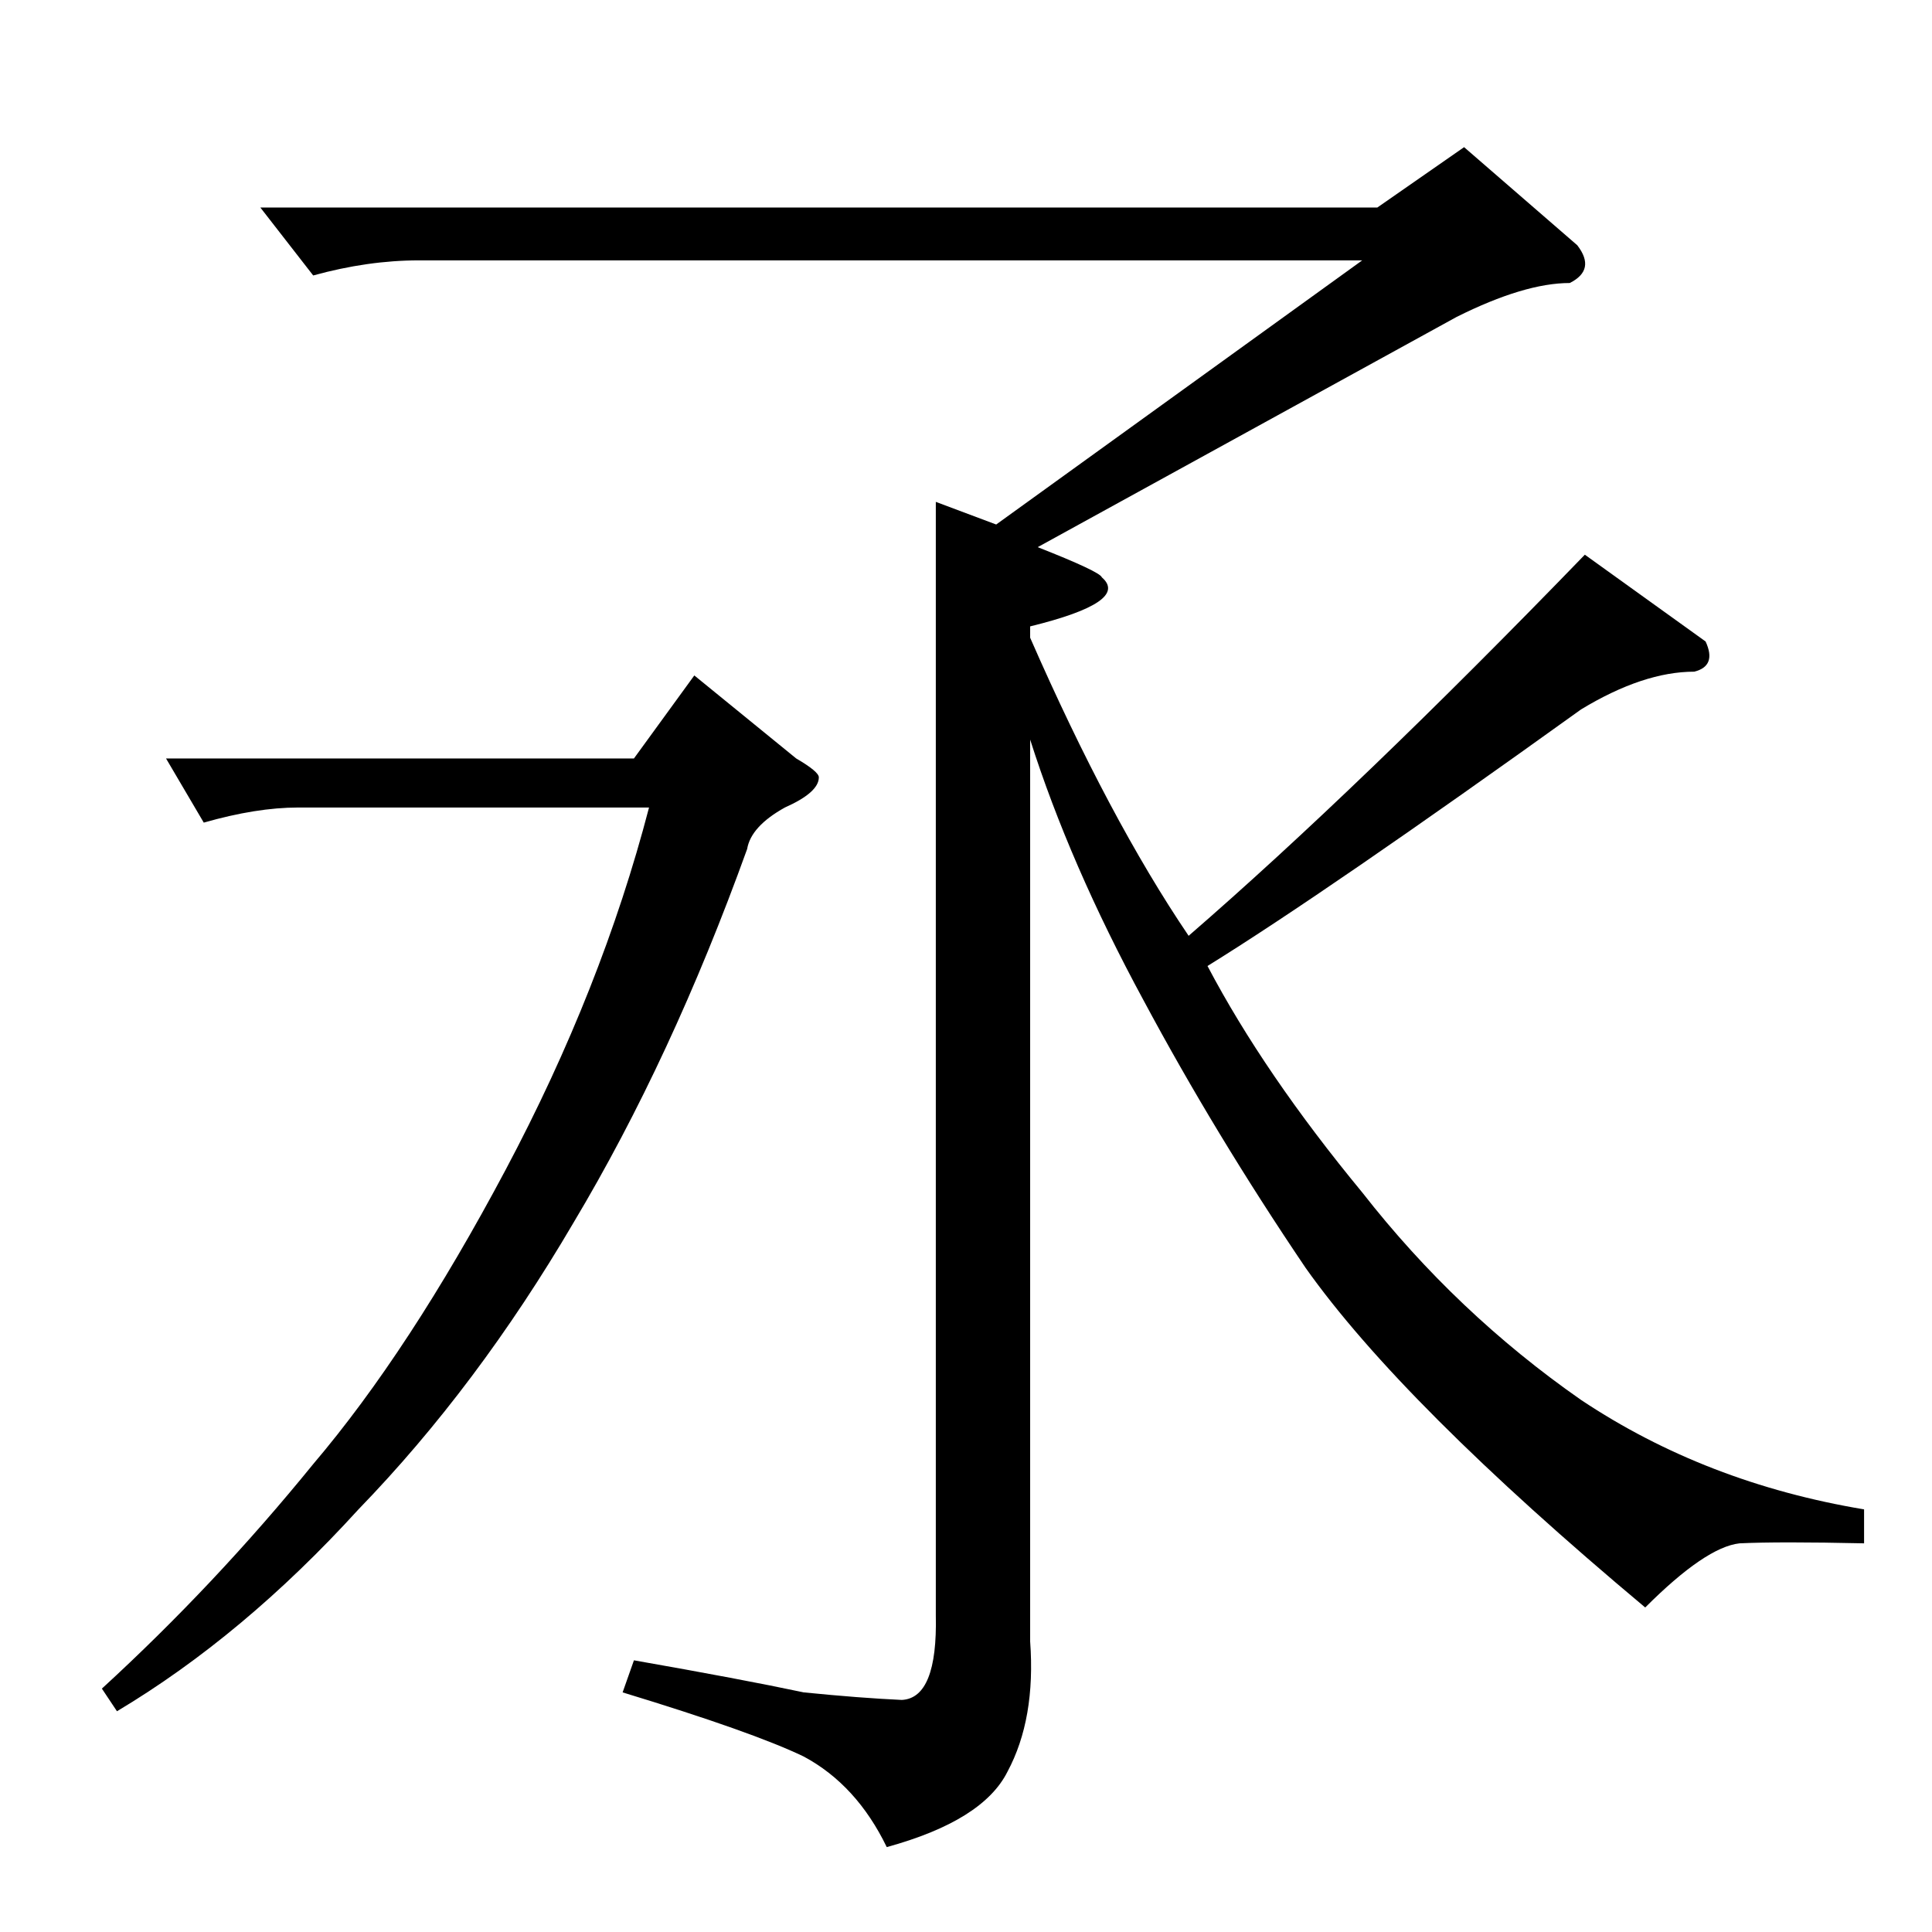 <?xml version="1.0" standalone="no"?>
<!DOCTYPE svg PUBLIC "-//W3C//DTD SVG 1.1//EN" "http://www.w3.org/Graphics/SVG/1.1/DTD/svg11.dtd" >
<svg xmlns="http://www.w3.org/2000/svg" xmlns:xlink="http://www.w3.org/1999/xlink" version="1.1" viewBox="0 -205 1024 1024">
  <g transform="matrix(1 0 0 -1 0 819)">
   <path fill="currentColor"
d="M496 758l32 -12l194 140h-500q-27 0 -56 -8l-28 36h592l46 32l60 -52q10 -13 -4 -20q-24 0 -60 -18l-222 -122q33 -13 34 -16q15 -13 -38 -26v-6q42 -96 84 -158q90 78 210 202l64 -46q6 -13 -6 -16q-27 0 -60 -20q-135 -97 -198 -136q30 -57 82 -120q50 -64 116 -110
q66 -44 150 -58v-18q-45 1 -66 0q-18 -2 -50 -34q-129 108 -180 180q-48 71 -86 142q-39 72 -60 138v-478q3 -41 -12 -69q-13 -26 -64 -40q-16 33 -44 48q-27 13 -96 34l6 17q57 -10 90 -17q30 -3 52 -4q19 1 18 45v590v0v0zM88 622h248l32 44l54 -44q12 -7 12 -10
q0 -8 -18 -16q-18 -10 -20 -22q-40 -111 -92 -198q-51 -87 -114 -152q-61 -67 -128 -107l-8 12q60 55 112 119q51 60 102 156t76 192h-186q-22 0 -50 -8l-20 34v0v0z" />
  </g>

</svg>
